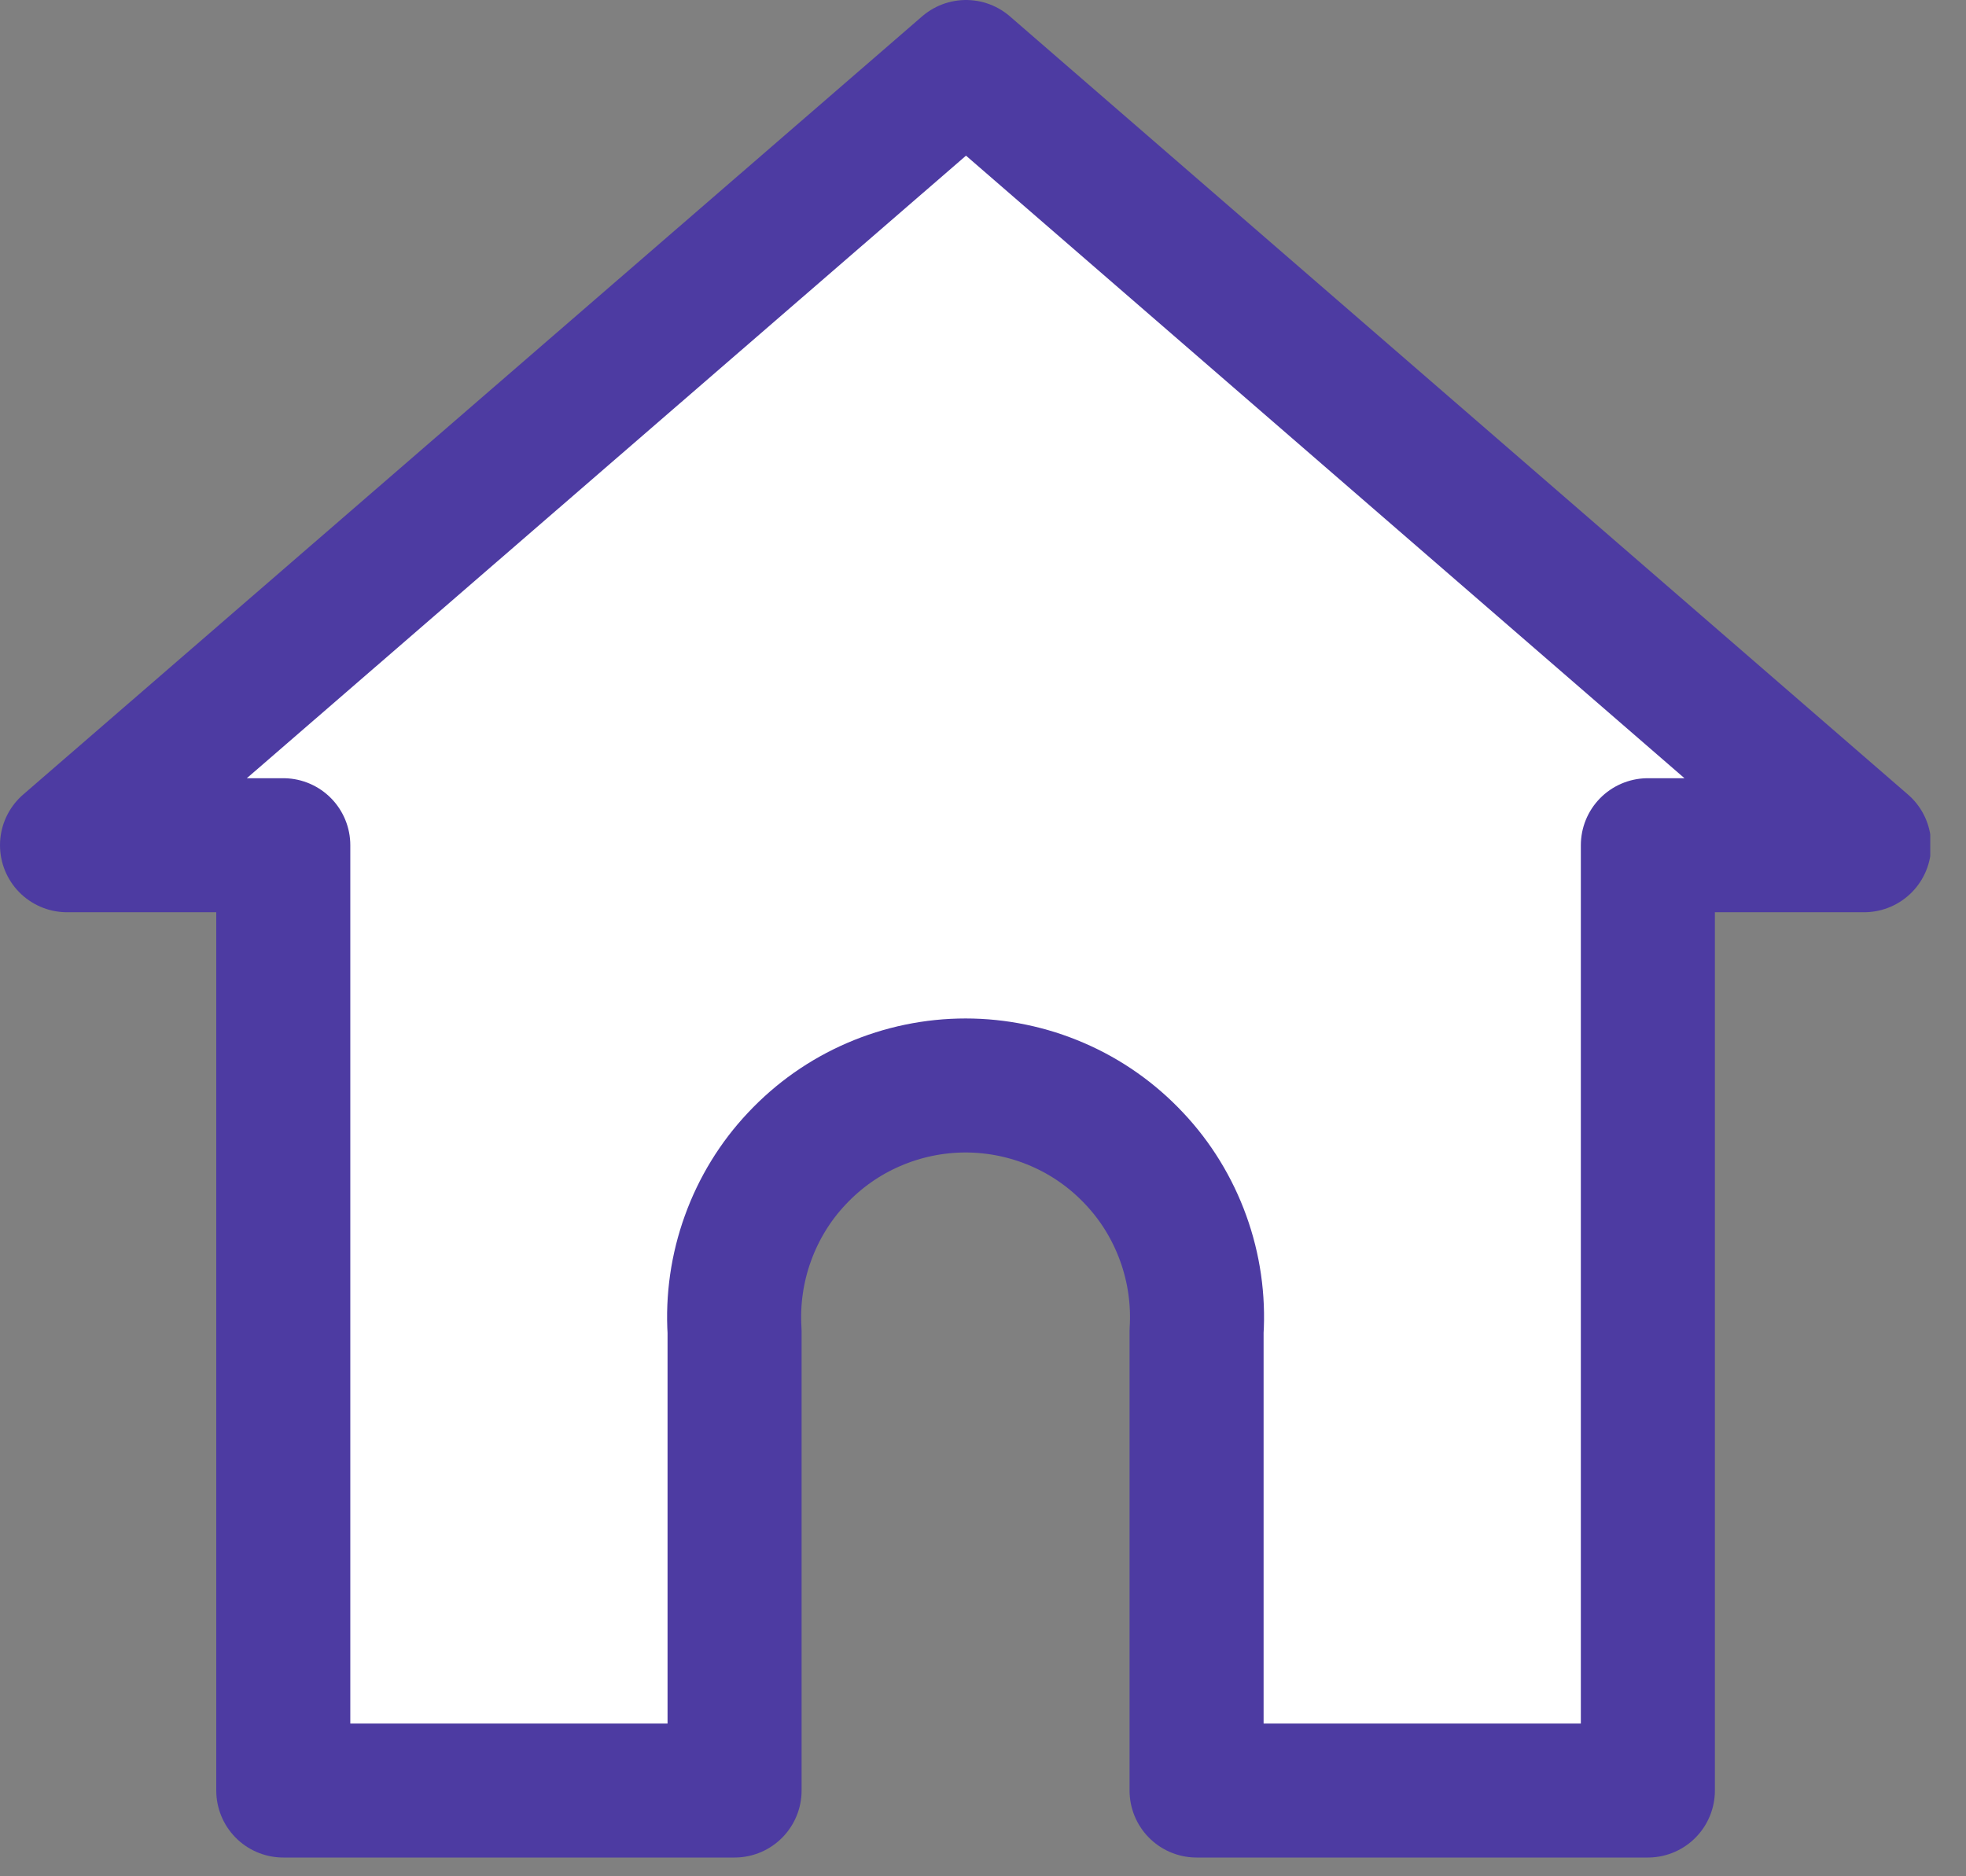<svg width="22" height="21" viewBox="0 0 22 21" fill="none" xmlns="http://www.w3.org/2000/svg">
<rect x="0" y="0" width="22" height="21" fill="#808080" stroke="none"/>
<g clip-path="url(#clip0_159:4217)">
<path d="M10.81 0.75L0.75 9.46H3.17V20.04H8.22V14.9C8.198 14.547 8.249 14.193 8.369 13.861C8.489 13.528 8.675 13.223 8.918 12.966C9.16 12.708 9.452 12.502 9.777 12.362C10.101 12.222 10.451 12.149 10.805 12.149C11.159 12.149 11.509 12.222 11.833 12.362C12.158 12.502 12.45 12.708 12.692 12.966C12.935 13.223 13.121 13.528 13.241 13.861C13.361 14.193 13.412 14.547 13.39 14.9V20.04H18.44V9.46H20.86L10.81 0.75Z" fill="white" stroke="#4D3BA2" stroke-width="1.5" stroke-linecap="round" stroke-linejoin="round"/>
</g>
<defs>
<clipPath id="clip0_159:4217">
<rect width="21.6" height="20.82" fill="white"/>
</clipPath>
</defs>
</svg>
